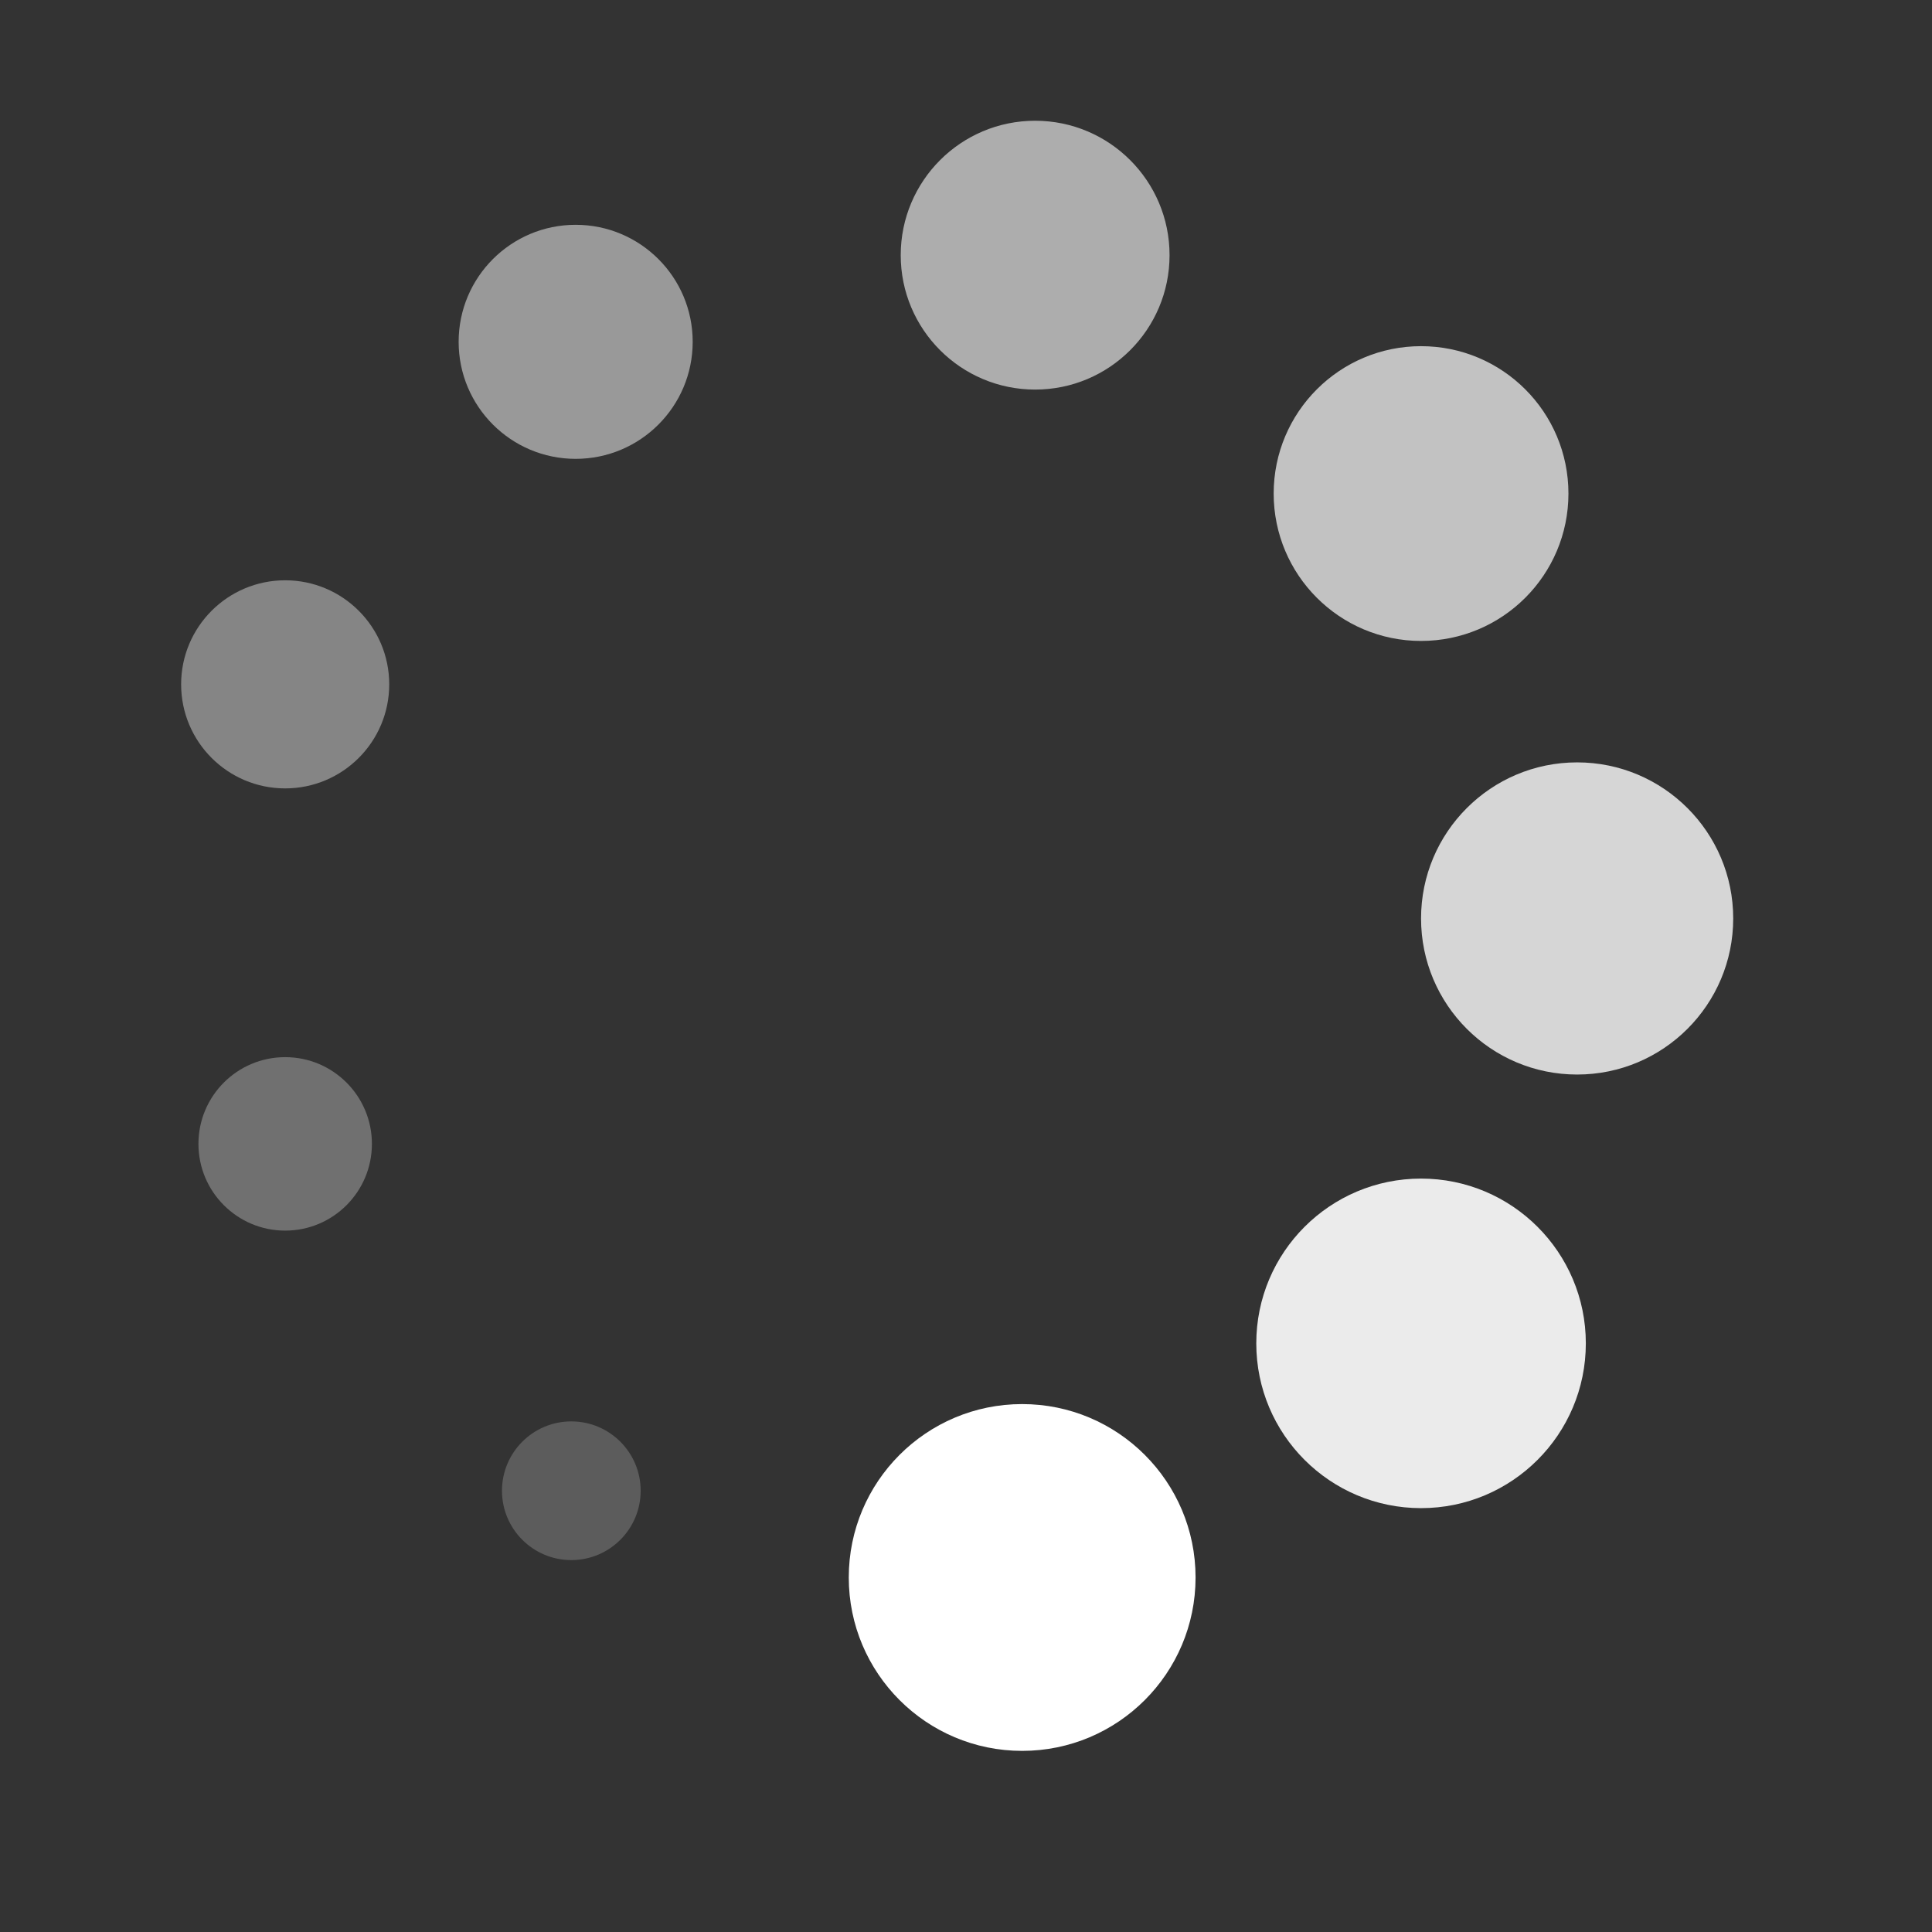 <svg width="28" height="28" viewBox="0 0 28 28" fill="none" xmlns="http://www.w3.org/2000/svg">
<rect x="0" y="0" width="28" height="28" fill="#333333" stroke="none"/>
<circle cx="14.814" cy="22.862" r="2.513" fill="white"/>
<circle opacity="0.9" cx="20.595" cy="19.469" r="2.388" fill="white"/>
<circle opacity="0.8" cx="22.857" cy="13.311" r="2.262" fill="white"/>
<circle opacity="0.7" cx="20.595" cy="7.153" r="2.136" fill="white"/>
<circle opacity="0.6" cx="15.002" cy="3.698" r="1.948" fill="white"/>
<circle opacity="0.5" cx="8.343" cy="4.954" r="1.696" fill="white"/>
<circle opacity="0.4" cx="4.133" cy="9.918" r="1.508" fill="white"/>
<circle opacity="0.3" cx="4.133" cy="16.578" r="1.257" fill="white"/>
<circle opacity="0.2" cx="8.28" cy="21.605" r="1.005" fill="white"/>
</svg>
